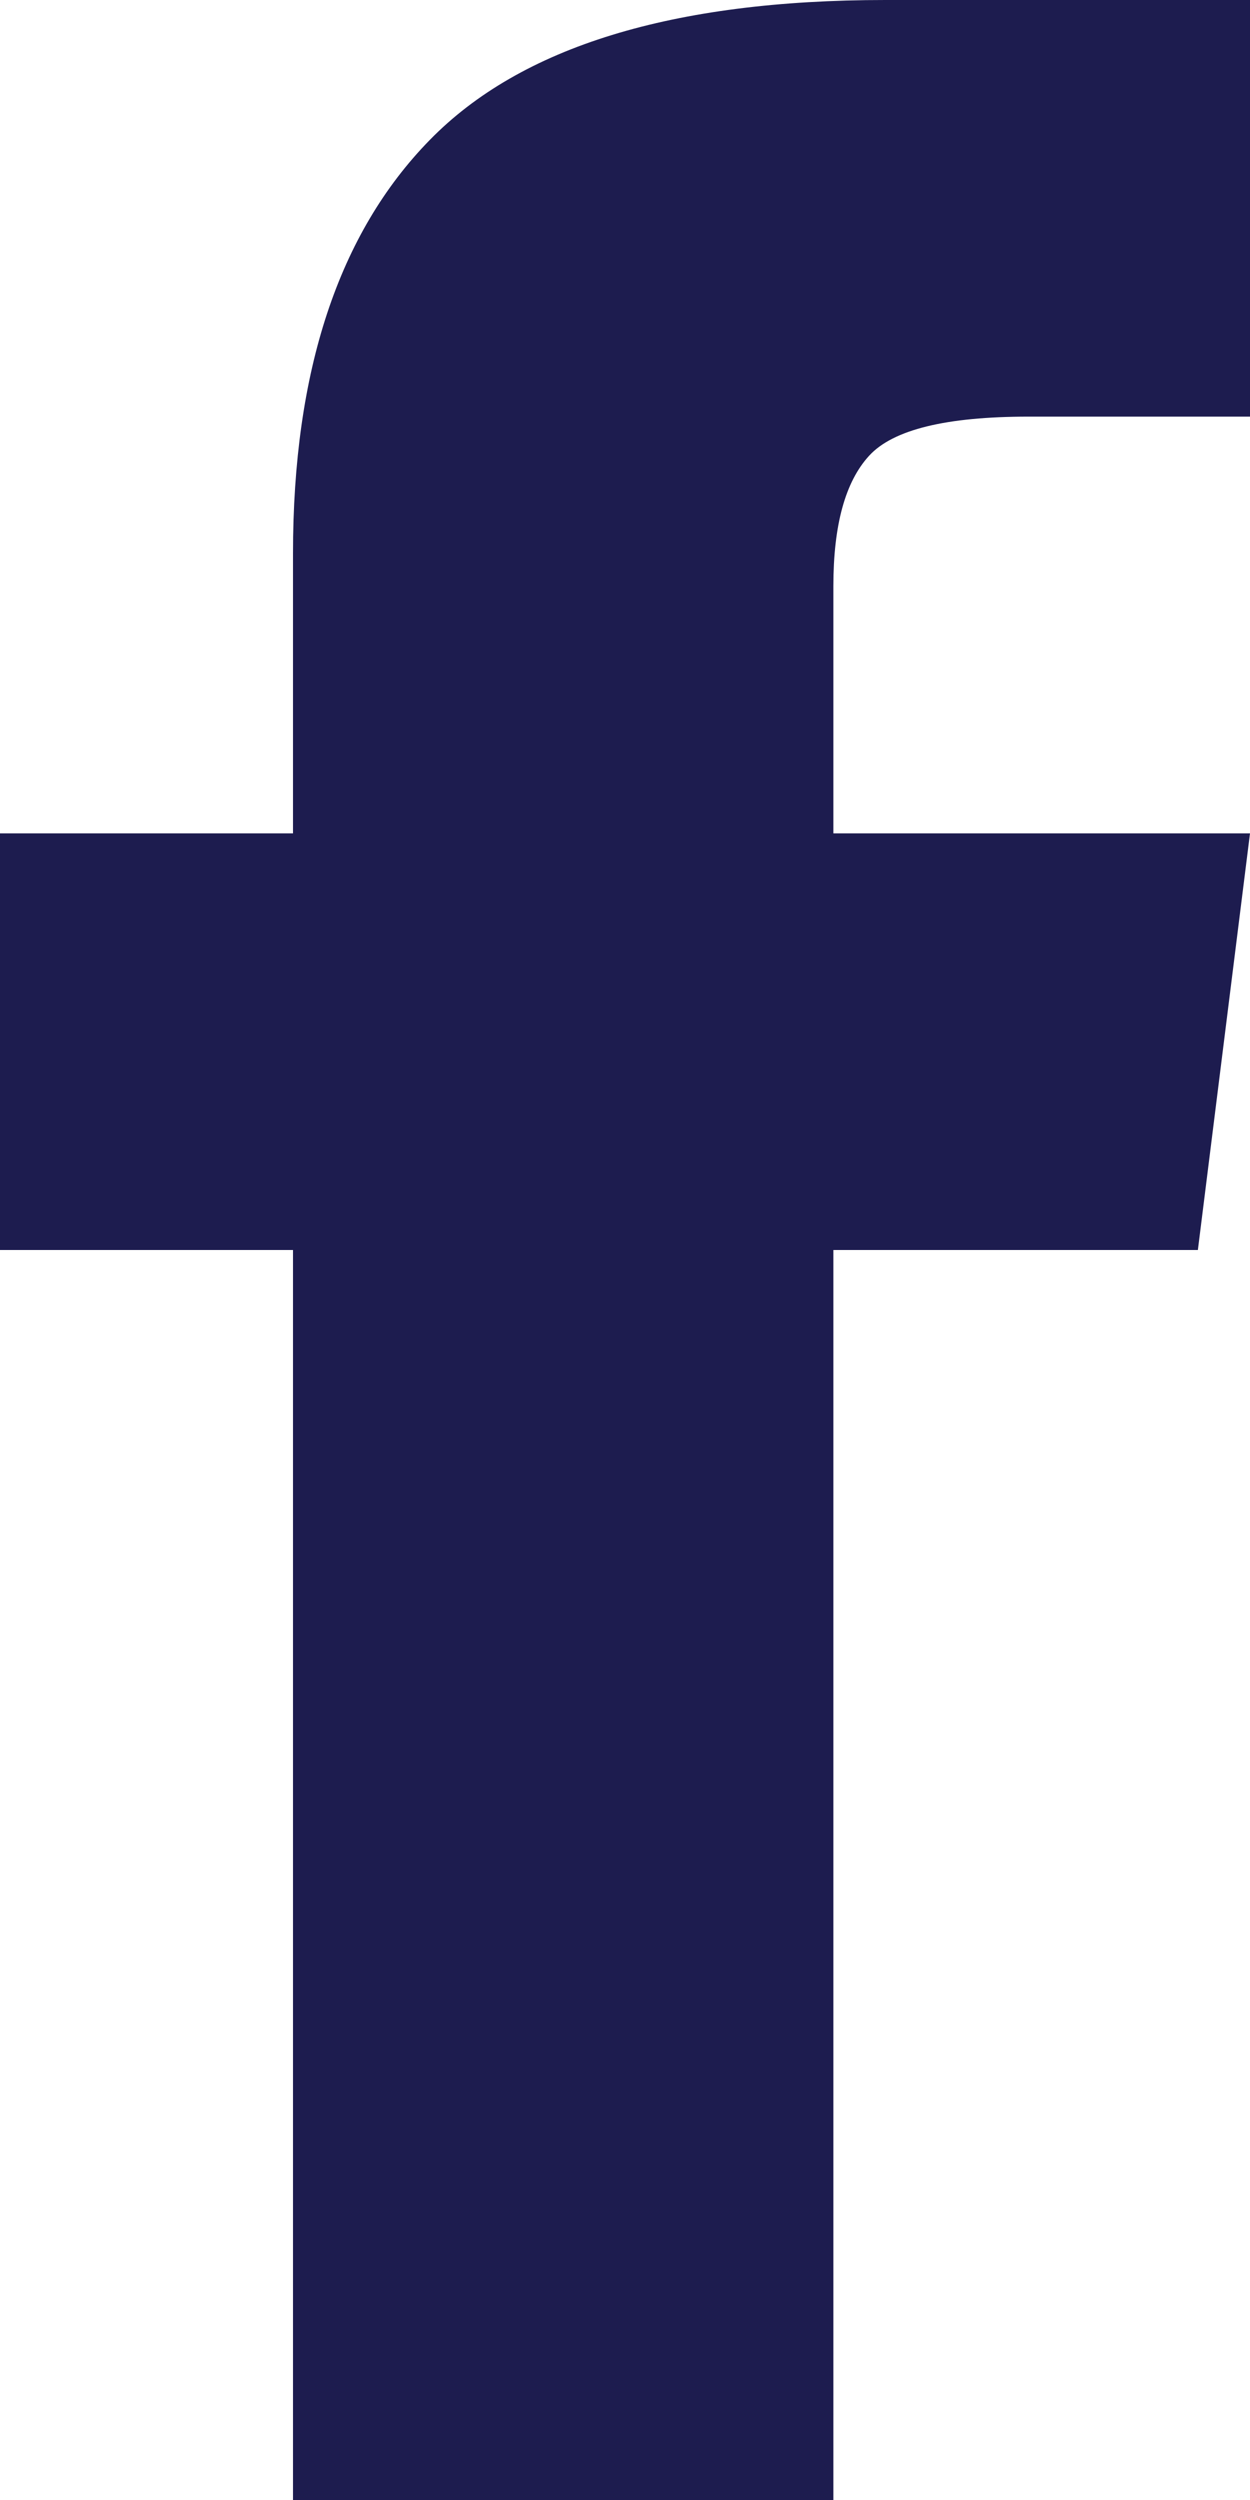 <?xml version="1.0" encoding="UTF-8"?>
<svg width="10px" height="20px" viewBox="0 0 10 20" version="1.1" xmlns="http://www.w3.org/2000/svg" xmlns:xlink="http://www.w3.org/1999/xlink">
    <!-- Generator: Sketch 63.1 (92452) - https://sketch.com -->
    <title>ion-social-facebook - Ionicons</title>
    <desc>Created with Sketch.</desc>
    <g id="Page-1" stroke="none" stroke-width="1" fill="none" fill-rule="evenodd">
        <g id="81.Spotlight" transform="translate(-1108, -405)" fill="#1D1C4F">
            <g id="Group-2" transform="translate(0, 387)">
                <g id="Group-5" transform="translate(280, 14)">
                    <g id="Group-4" transform="translate(828, 4)">
                        <path d="M6.667,6.667 L10,6.667 L9.583,10 L6.667,10 L6.667,20 L2.344,20 L2.344,10 L0,10 L0,6.667 L2.344,6.667 L2.344,4.427 C2.344,2.969 2.708,1.866 3.438,1.12 C4.167,0.373 5.382,0 7.083,0 L10,0 L10,3.333 L8.229,3.333 C7.569,3.333 7.144,3.437 6.953,3.646 C6.762,3.854 6.667,4.201 6.667,4.688 L6.667,6.667 Z" id="ion-social-facebook---Ionicons"></path>
                    </g>
                </g>
            </g>
        </g>
    </g>
</svg>